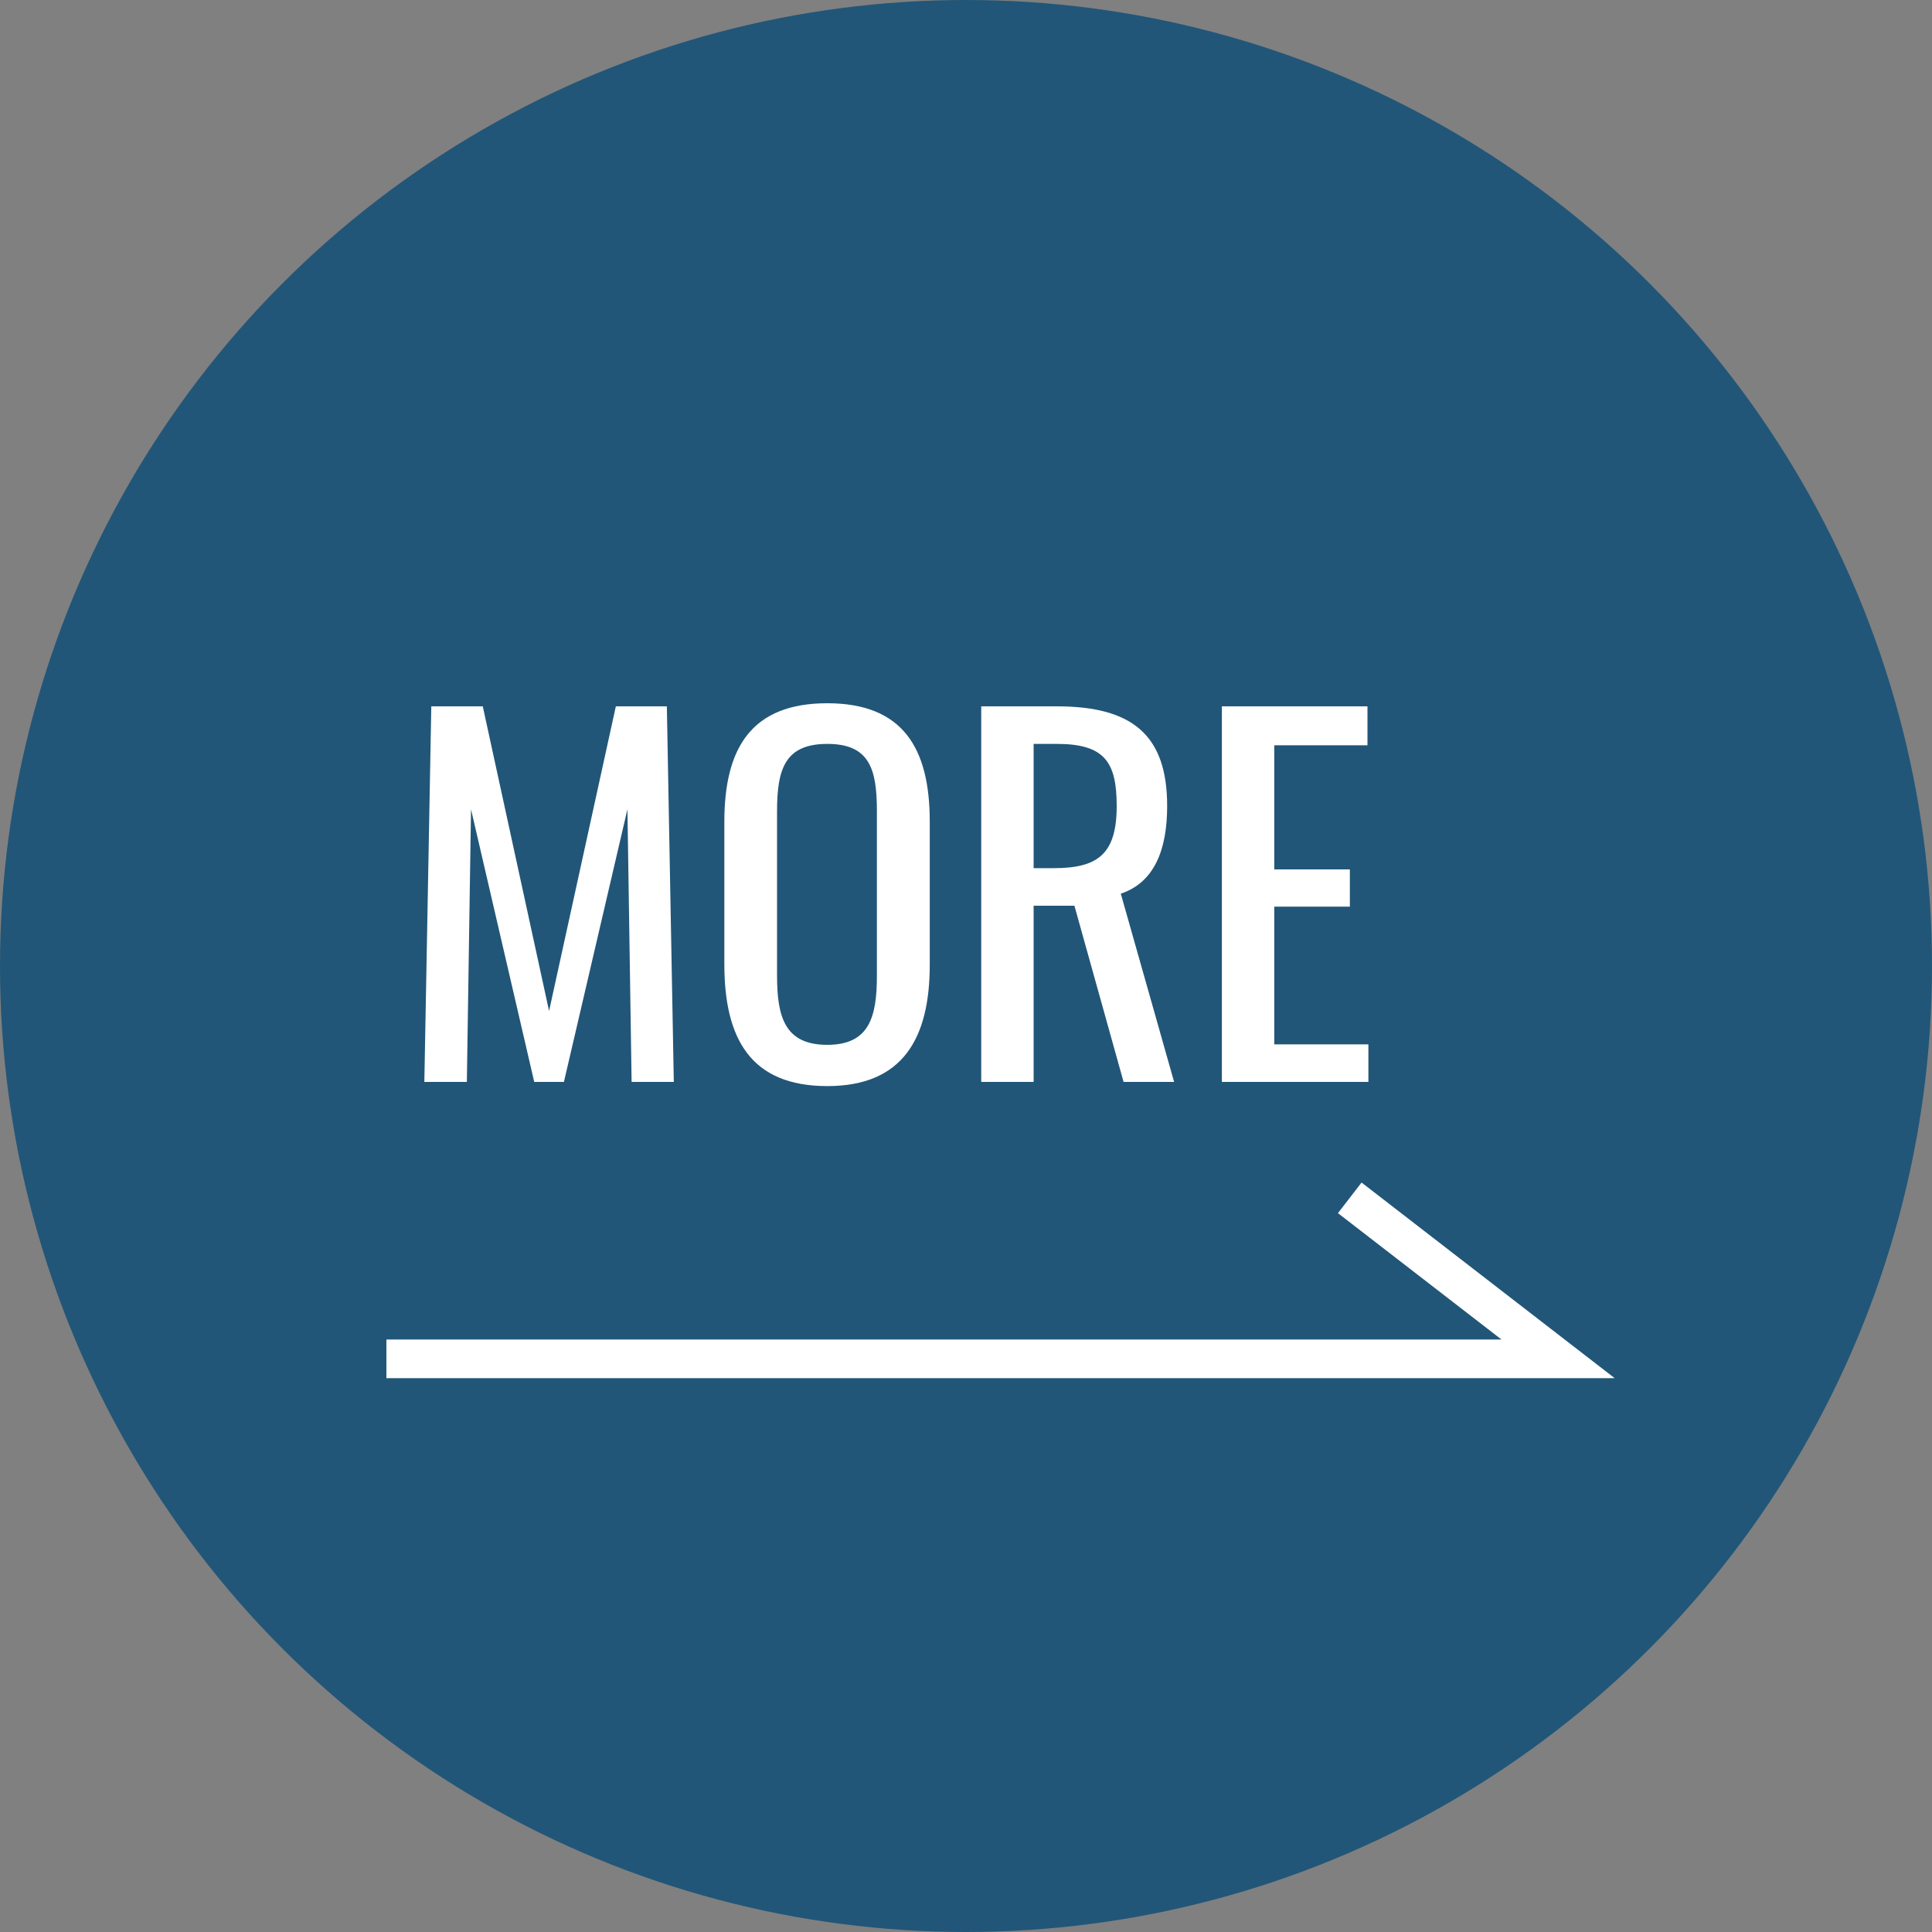 <svg xmlns="http://www.w3.org/2000/svg" width="50" height="50" viewBox="0 0 50 50"><rect x="0" y="0" width="50" height="50" fill="#808080" stroke="none"/><g transform="translate(-552 -2413)"><circle cx="25" cy="25" r="25" transform="translate(552 2413)" fill="#215678"/><g transform="translate(-21 -294)"><path d="M-12.018,0h1.1l.108-7.056L-9.174,0h.768l1.644-7.056L-6.654,0h1.092l-.18-9.72h-1.32L-8.79-1.836-10.506-9.72h-1.332ZM-1.59.108c1.956,0,2.652-1.236,2.652-3.144v-3.7C1.062-8.64.366-9.8-1.59-9.8S-4.254-8.652-4.254-6.732v3.684C-4.254-1.116-3.57.108-1.59.108Zm0-1.068c-1.092,0-1.3-.708-1.3-1.788v-4.26c0-1.08.2-1.74,1.3-1.74s1.284.66,1.284,1.74v4.26C-.306-1.668-.51-.96-1.59-.96ZM2.394,0H3.75V-4.56H4.806L6.078,0H7.386L6.006-4.872C6.87-5.16,7.206-6,7.206-7.14c0-1.848-.912-2.58-2.856-2.58H2.394ZM3.75-5.532V-8.748h.6C5.586-8.748,5.9-8.28,5.9-7.14c0,1.248-.492,1.608-1.632,1.608ZM8.622,0h3.792V-.972H9.978V-4.536h1.956V-5.5H9.978V-8.712H12.39V-9.72H8.622Z" transform="translate(596 2735)" fill="#fff"/><path d="M208.788,2130H177v-1h28.859l-4.233-3.271.611-.792Z" transform="translate(406 612.667)" fill="#fff"/></g></g></svg>